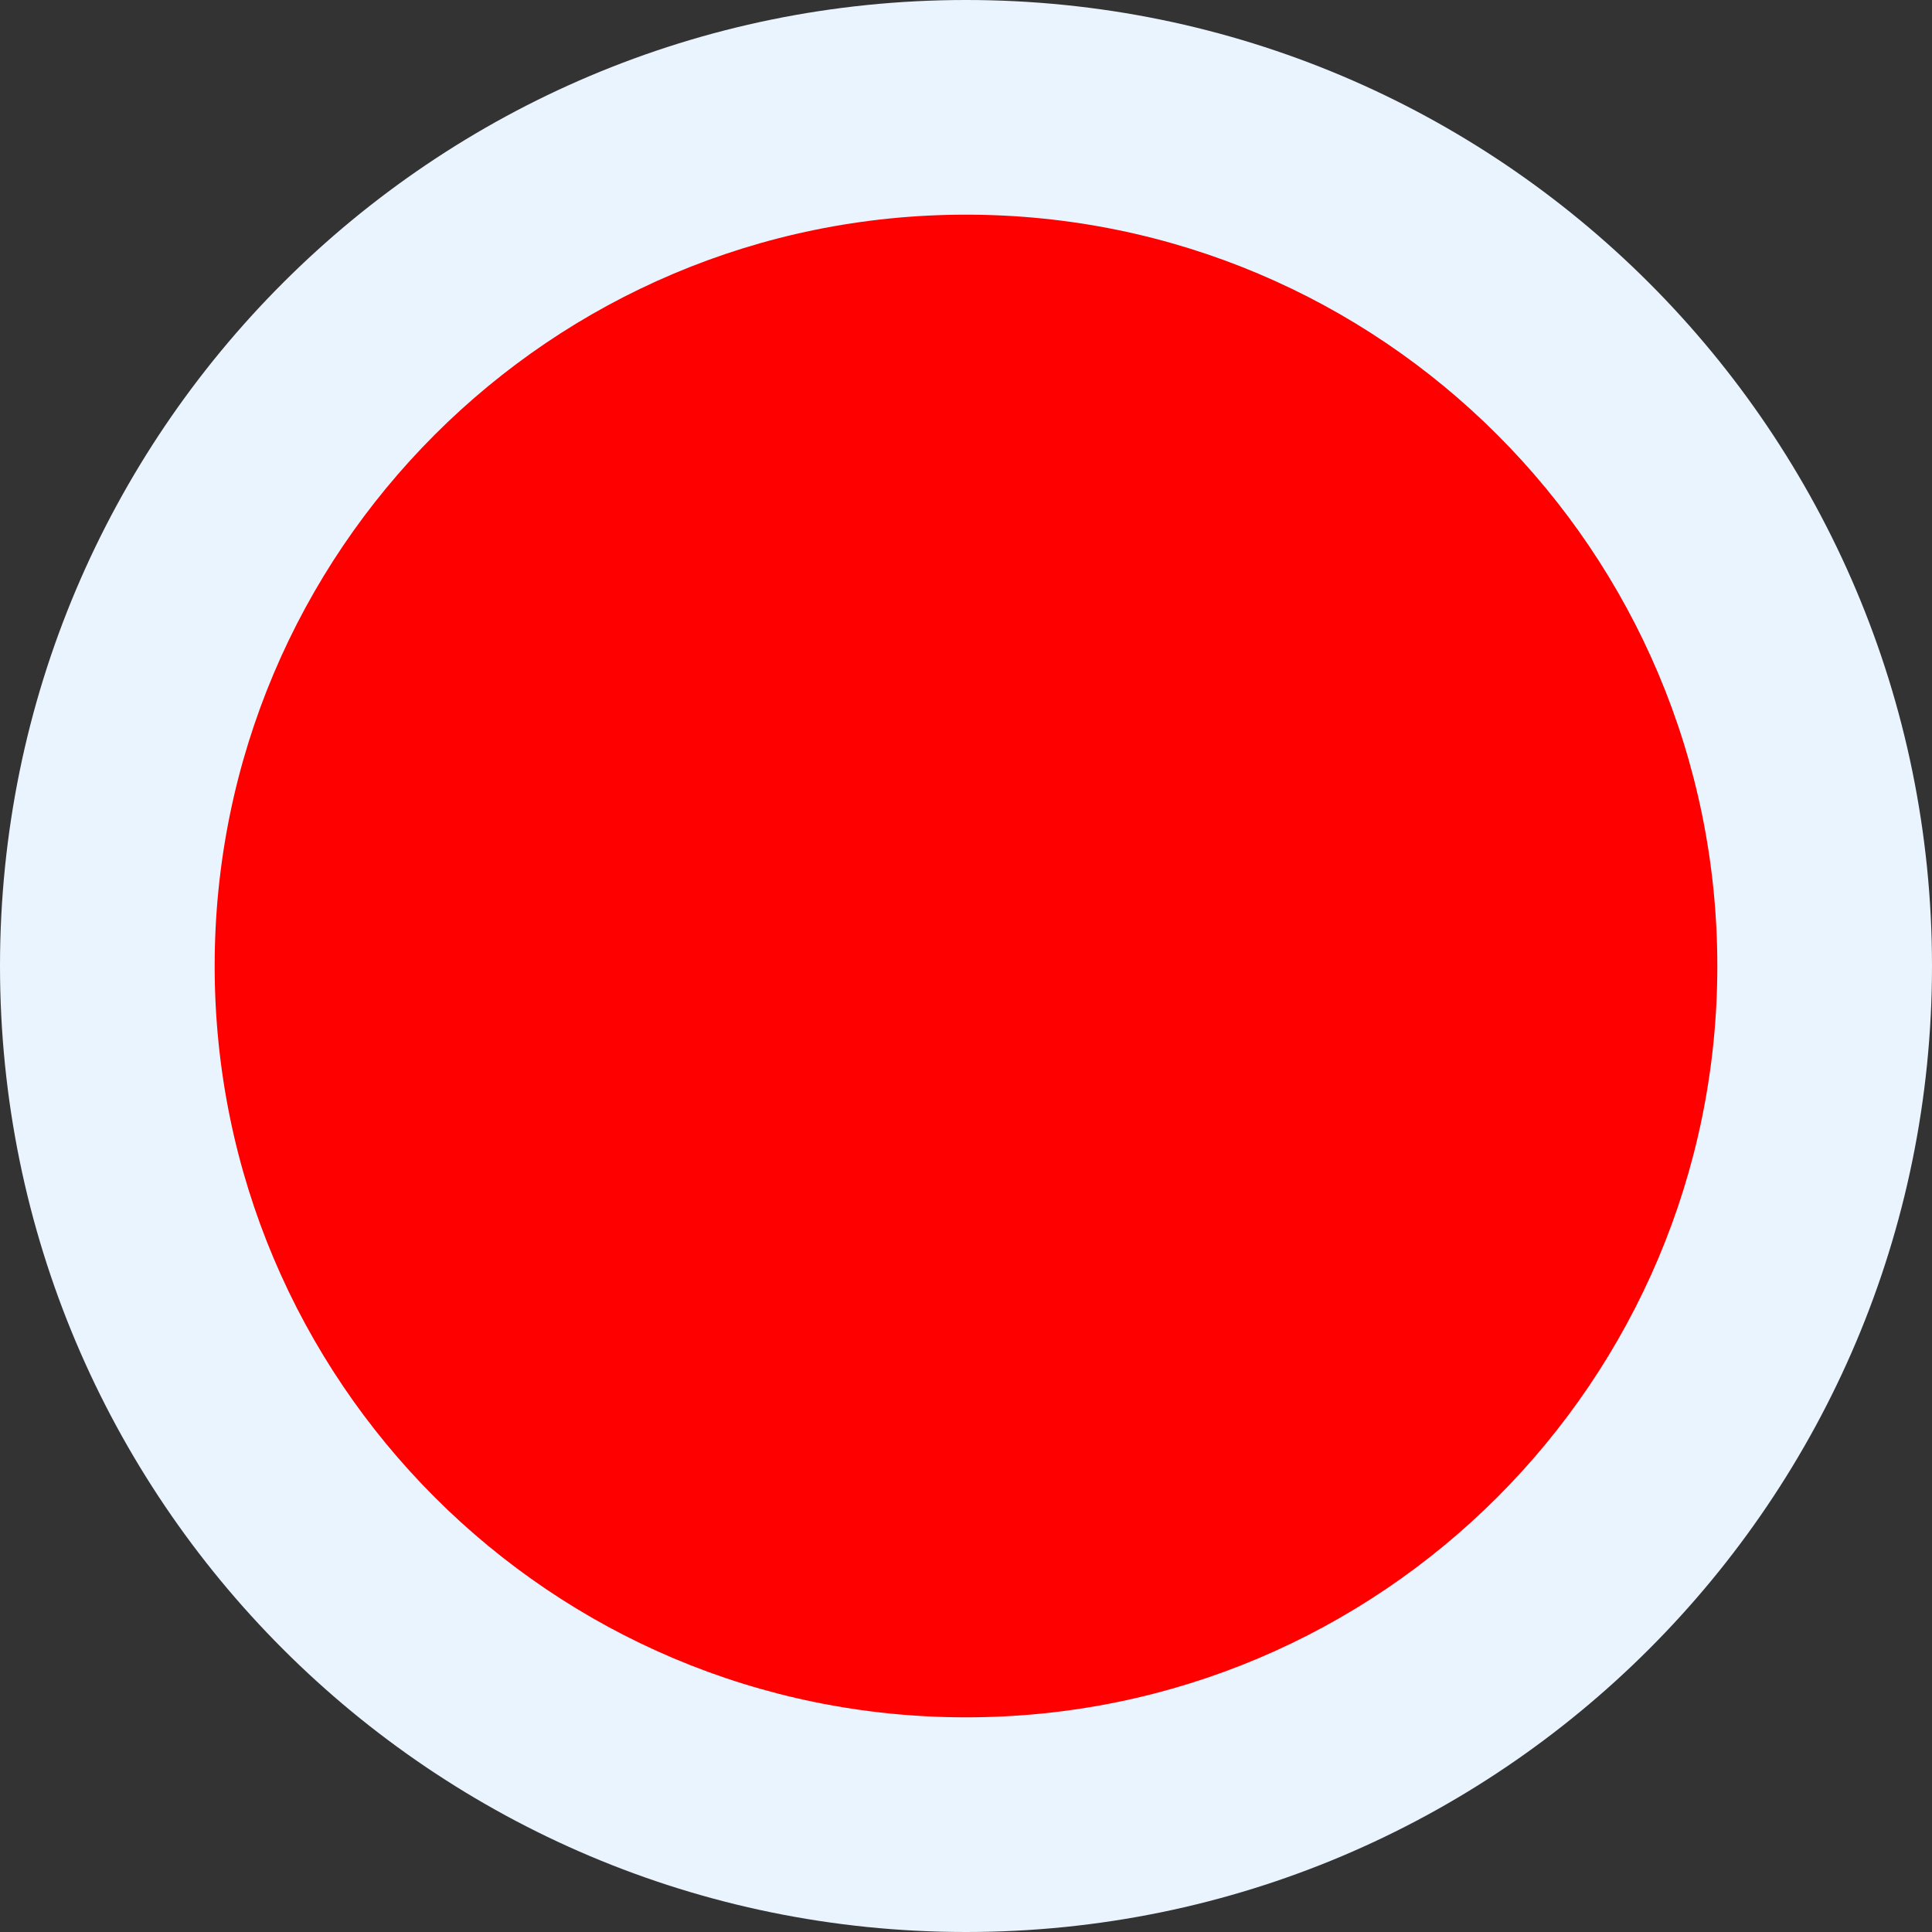 <svg width="18" height="18" viewBox="0 0 18 18" fill="none" xmlns="http://www.w3.org/2000/svg">
<rect x="0" y="0" width="18" height="18" fill="#333333" stroke="none"/>
<path id="bg" d="M1 9C1 4.582 4.582 1 9 1C13.418 1 17 4.582 17 9C17 13.418 13.418 17 9 17C4.582 17 1 13.418 1 9Z" fill="#FF0000"/>
<path id="border" d="M9 16C5.134 16 2 12.866 2 9H0C0 13.971 4.029 18 9 18V16ZM16 9C16 12.866 12.866 16 9 16V18C13.971 18 18 13.971 18 9H16ZM9 2C12.866 2 16 5.134 16 9H18C18 4.029 13.971 0 9 0V2ZM9 0C4.029 0 0 4.029 0 9H2C2 5.134 5.134 2 9 2V0Z" fill="#EAF4FE"/>
</svg>
